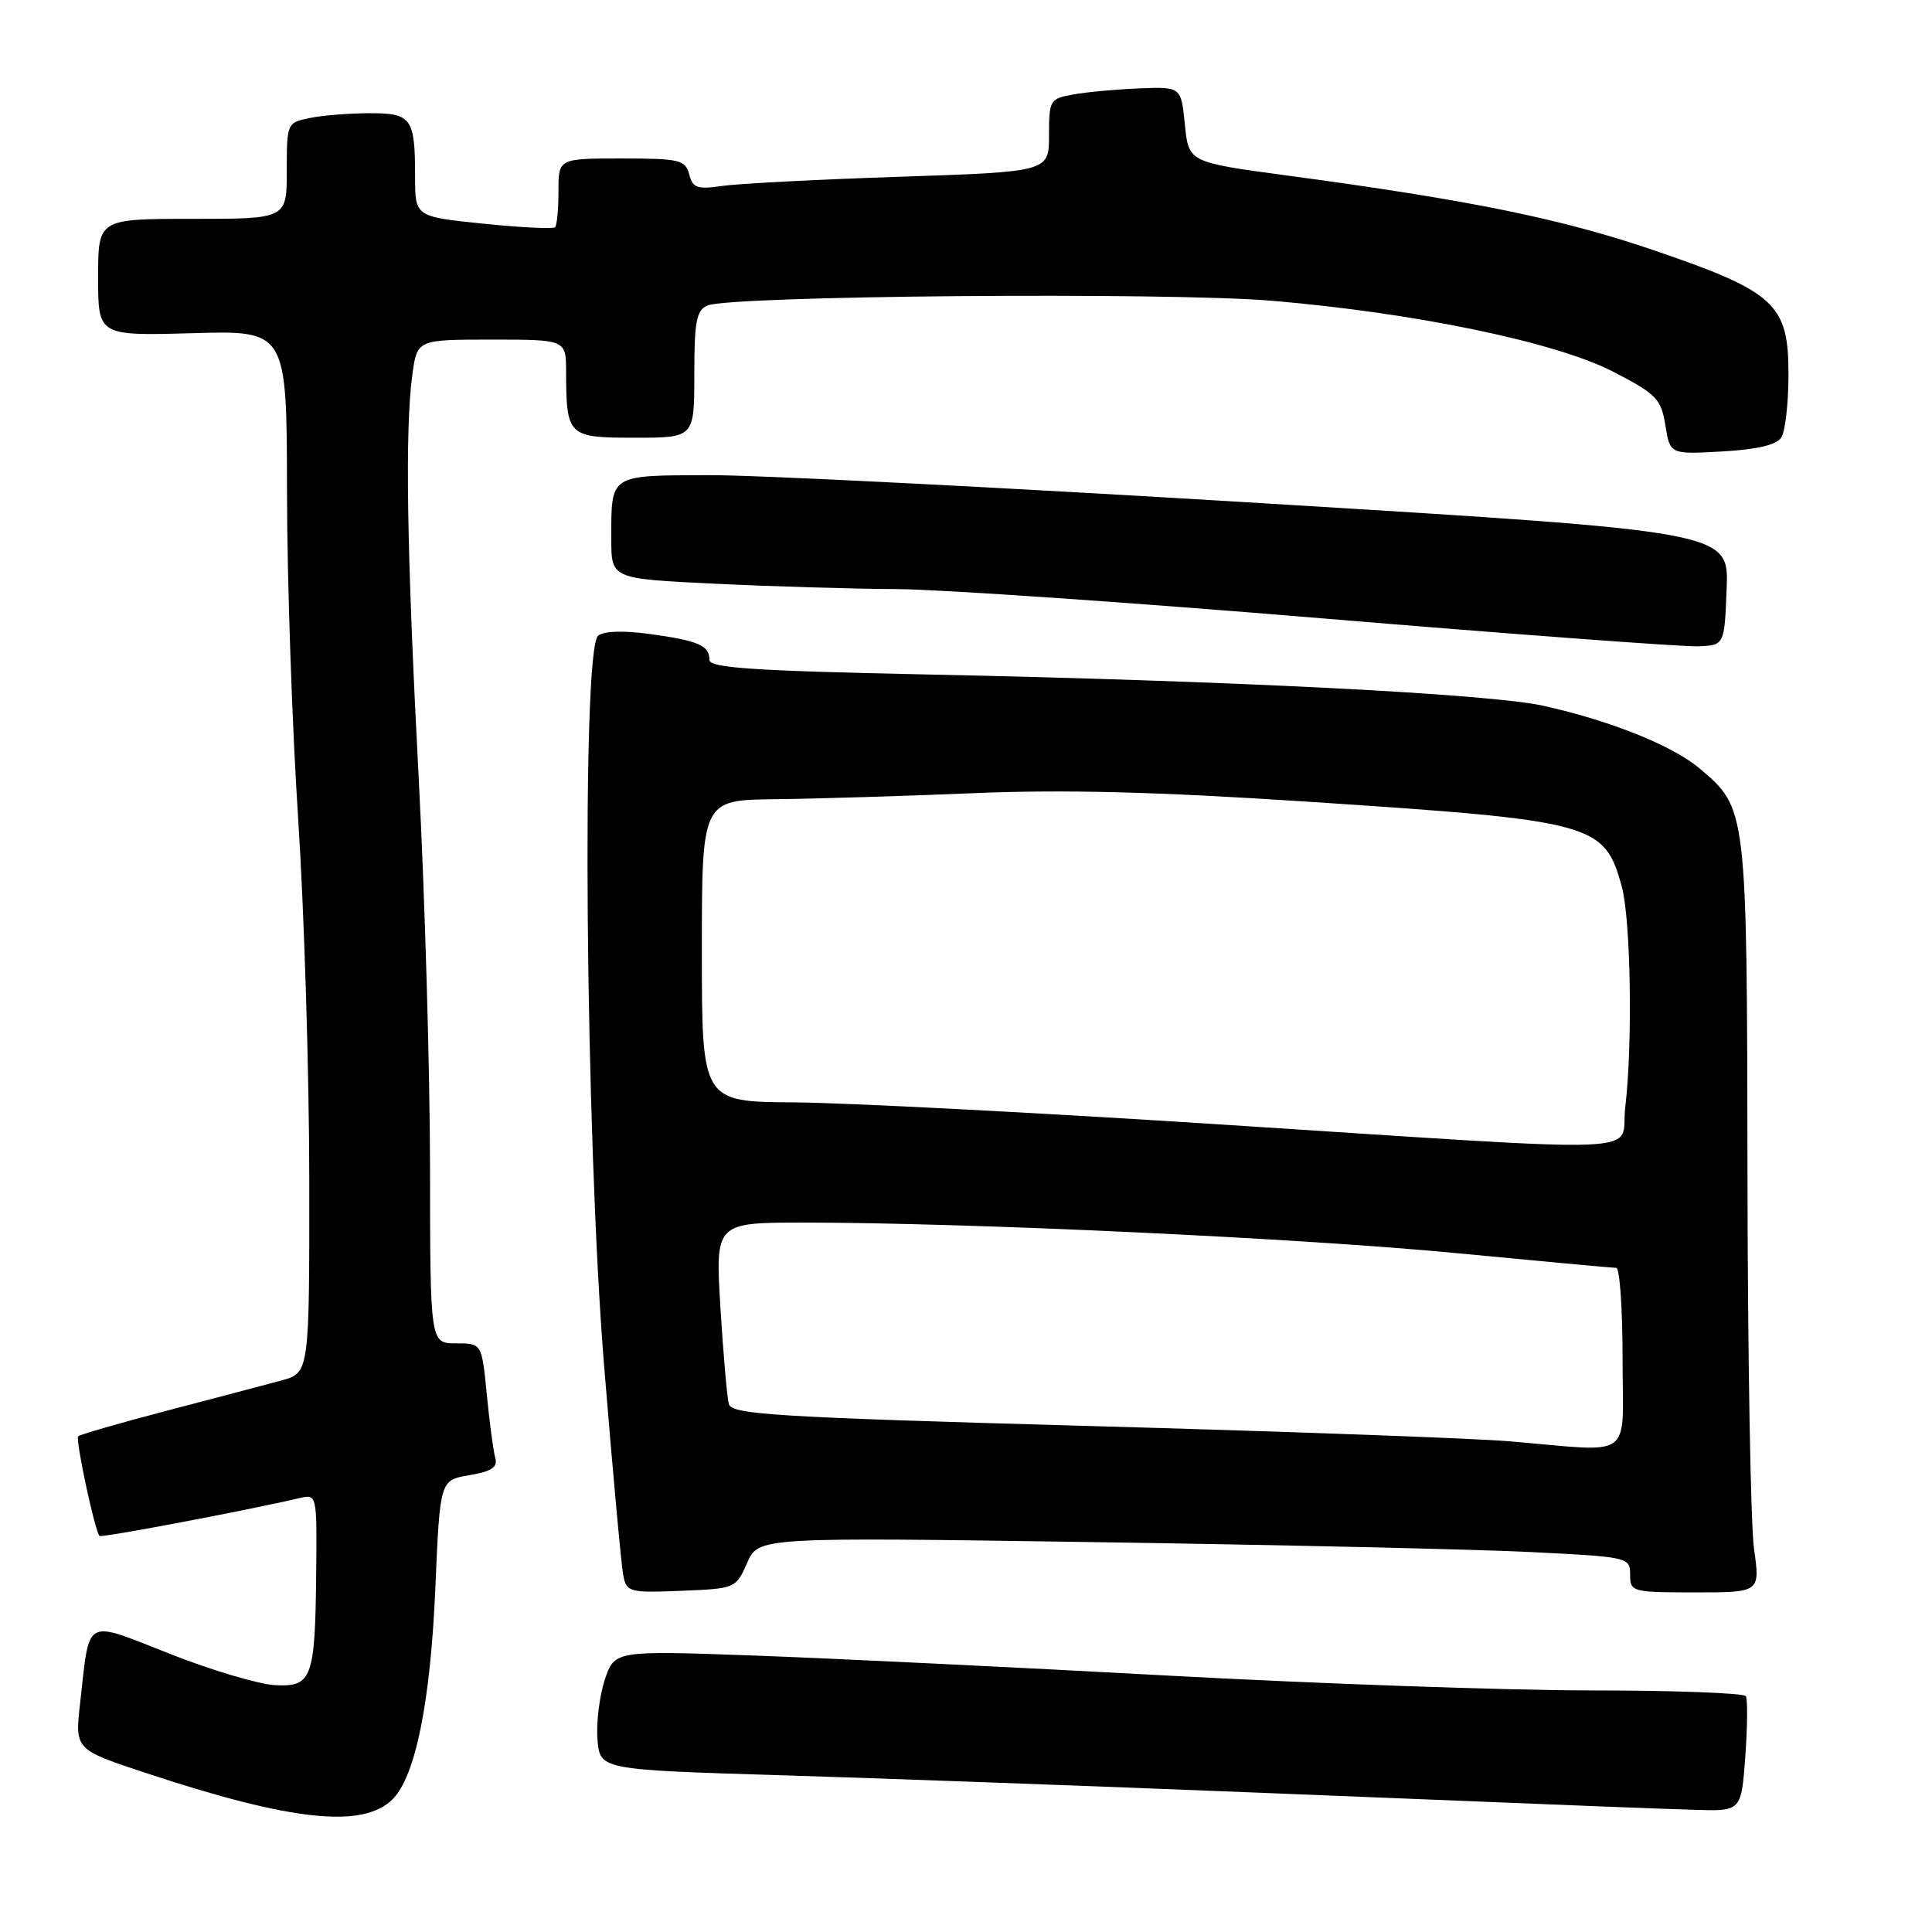 <?xml version="1.0" encoding="UTF-8" standalone="no"?>
<!DOCTYPE svg PUBLIC "-//W3C//DTD SVG 1.1//EN" "http://www.w3.org/Graphics/SVG/1.1/DTD/svg11.dtd" >
<svg xmlns="http://www.w3.org/2000/svg" xmlns:xlink="http://www.w3.org/1999/xlink" version="1.1" viewBox="0 0 256 256">
 <g >
 <path fill="currentColor"
d=" M 52.04 238.39 C 55.06 235.34 57.05 225.50 57.69 210.31 C 58.30 196.13 58.30 196.13 62.19 195.47 C 65.16 194.97 65.97 194.42 65.62 193.16 C 65.37 192.25 64.86 188.46 64.50 184.75 C 63.84 178.00 63.84 178.00 60.42 178.00 C 57.00 178.00 57.00 178.00 56.98 154.75 C 56.97 141.96 56.30 118.90 55.50 103.50 C 53.90 73.12 53.64 56.90 54.64 49.64 C 55.27 45.00 55.27 45.00 65.14 45.00 C 75.00 45.00 75.00 45.00 75.01 49.25 C 75.04 57.81 75.24 58.00 84.12 58.00 C 92.00 58.00 92.00 58.00 92.00 49.61 C 92.00 42.56 92.28 41.10 93.75 40.48 C 96.84 39.17 154.74 38.69 168.50 39.85 C 187.54 41.46 206.16 45.33 213.77 49.26 C 219.49 52.22 220.10 52.84 220.67 56.35 C 221.29 60.21 221.29 60.21 228.20 59.82 C 232.84 59.56 235.42 58.95 236.04 57.96 C 236.55 57.16 236.98 53.43 236.98 49.67 C 237.01 40.30 235.24 38.66 219.22 33.19 C 206.93 28.98 194.84 26.52 170.50 23.25 C 157.50 21.50 157.50 21.50 157.00 16.50 C 156.50 11.50 156.50 11.50 151.00 11.71 C 147.97 11.83 144.04 12.19 142.25 12.51 C 139.11 13.07 139.00 13.26 139.00 17.92 C 139.00 22.76 139.00 22.76 119.25 23.42 C 108.39 23.78 97.78 24.33 95.68 24.64 C 92.40 25.12 91.79 24.91 91.32 23.10 C 90.81 21.18 90.06 21.00 82.38 21.00 C 74.00 21.00 74.00 21.00 74.00 25.33 C 74.00 27.72 73.80 29.87 73.55 30.11 C 73.31 30.36 69.03 30.15 64.05 29.64 C 55.00 28.71 55.00 28.71 55.00 23.44 C 55.00 15.64 54.55 15.00 49.02 15.00 C 46.40 15.00 42.84 15.28 41.12 15.62 C 38.02 16.25 38.00 16.29 38.00 22.62 C 38.00 29.00 38.00 29.00 25.50 29.00 C 13.00 29.00 13.00 29.00 13.00 36.75 C 13.00 44.50 13.00 44.50 25.50 44.15 C 38.00 43.79 38.00 43.79 38.03 65.15 C 38.04 76.89 38.71 96.40 39.51 108.50 C 40.30 120.60 40.97 142.07 40.98 156.21 C 41.00 181.92 41.00 181.92 37.25 182.93 C 35.19 183.49 28.38 185.28 22.13 186.92 C 15.88 188.56 10.58 190.09 10.36 190.31 C 9.96 190.70 12.57 202.91 13.19 203.52 C 13.45 203.79 32.92 200.10 39.75 198.49 C 41.98 197.97 42.00 198.07 41.90 208.23 C 41.76 222.43 41.36 223.55 36.43 223.29 C 34.27 223.17 28.00 221.31 22.50 219.14 C 11.02 214.63 11.92 214.13 10.62 225.65 C 9.92 231.81 9.92 231.81 19.21 234.89 C 38.64 241.33 48.12 242.34 52.04 238.39 Z  M 231.26 232.75 C 231.55 228.76 231.58 225.16 231.33 224.75 C 231.09 224.34 221.80 223.99 210.69 223.99 C 199.59 223.98 174.30 223.09 154.50 222.01 C 134.70 220.93 110.16 219.74 99.96 219.37 C 81.42 218.70 81.42 218.70 80.13 222.60 C 79.43 224.75 78.99 228.30 79.17 230.50 C 79.50 234.50 79.50 234.50 103.50 235.23 C 116.70 235.63 145.05 236.67 166.50 237.53 C 216.81 239.56 217.40 239.58 224.62 239.81 C 230.73 240.00 230.73 240.00 231.26 232.75 Z  M 99.00 207.09 C 100.50 203.68 100.50 203.68 145.00 204.34 C 169.47 204.70 195.46 205.29 202.75 205.65 C 215.80 206.30 216.00 206.34 216.00 208.65 C 216.00 210.93 216.24 211.00 224.62 211.00 C 233.23 211.00 233.23 211.00 232.42 205.25 C 231.97 202.09 231.58 179.70 231.55 155.50 C 231.48 106.96 231.49 107.12 225.15 101.78 C 221.60 98.79 213.40 95.50 204.55 93.53 C 197.47 91.94 163.34 90.21 122.75 89.37 C 99.83 88.89 94.00 88.50 94.00 87.44 C 94.00 85.53 92.59 84.91 86.19 84.02 C 82.64 83.53 80.03 83.61 79.25 84.24 C 77.03 86.03 77.56 150.42 80.05 181.00 C 81.19 195.03 82.34 207.53 82.59 208.79 C 83.03 210.96 83.45 211.07 90.28 210.79 C 97.43 210.50 97.51 210.47 99.00 207.09 Z  M 228.79 77.97 C 229.08 70.44 229.08 70.44 167.29 66.68 C 133.30 64.61 100.26 62.93 93.86 62.96 C 80.65 63.01 81.00 62.77 81.00 71.43 C 81.00 76.69 81.00 76.69 94.66 77.34 C 102.17 77.71 113.08 78.03 118.91 78.06 C 124.73 78.10 150.20 79.85 175.50 81.96 C 200.80 84.07 223.07 85.72 225.00 85.64 C 228.50 85.50 228.50 85.50 228.79 77.97 Z  M 200.00 190.98 C 195.32 190.58 170.24 189.67 144.26 188.95 C 102.99 187.80 96.96 187.43 96.58 186.06 C 96.34 185.20 95.84 179.44 95.46 173.25 C 94.78 162.00 94.78 162.00 106.53 162.00 C 128.26 162.00 172.33 164.06 192.91 166.04 C 204.13 167.12 213.70 168.00 214.16 168.00 C 214.62 168.00 215.00 173.40 215.00 180.00 C 215.00 193.71 216.81 192.39 200.00 190.98 Z  M 161.00 148.95 C 137.07 147.41 111.99 146.12 105.25 146.07 C 93.00 146.00 93.00 146.00 93.00 126.00 C 93.00 106.00 93.00 106.00 102.75 105.90 C 108.11 105.84 119.92 105.48 129.00 105.10 C 140.88 104.60 153.21 104.91 173.00 106.21 C 211.35 108.73 212.59 109.07 214.90 117.50 C 216.09 121.88 216.35 138.43 215.35 146.75 C 214.59 153.06 220.86 152.80 161.00 148.95 Z "/>
</g>
</svg>